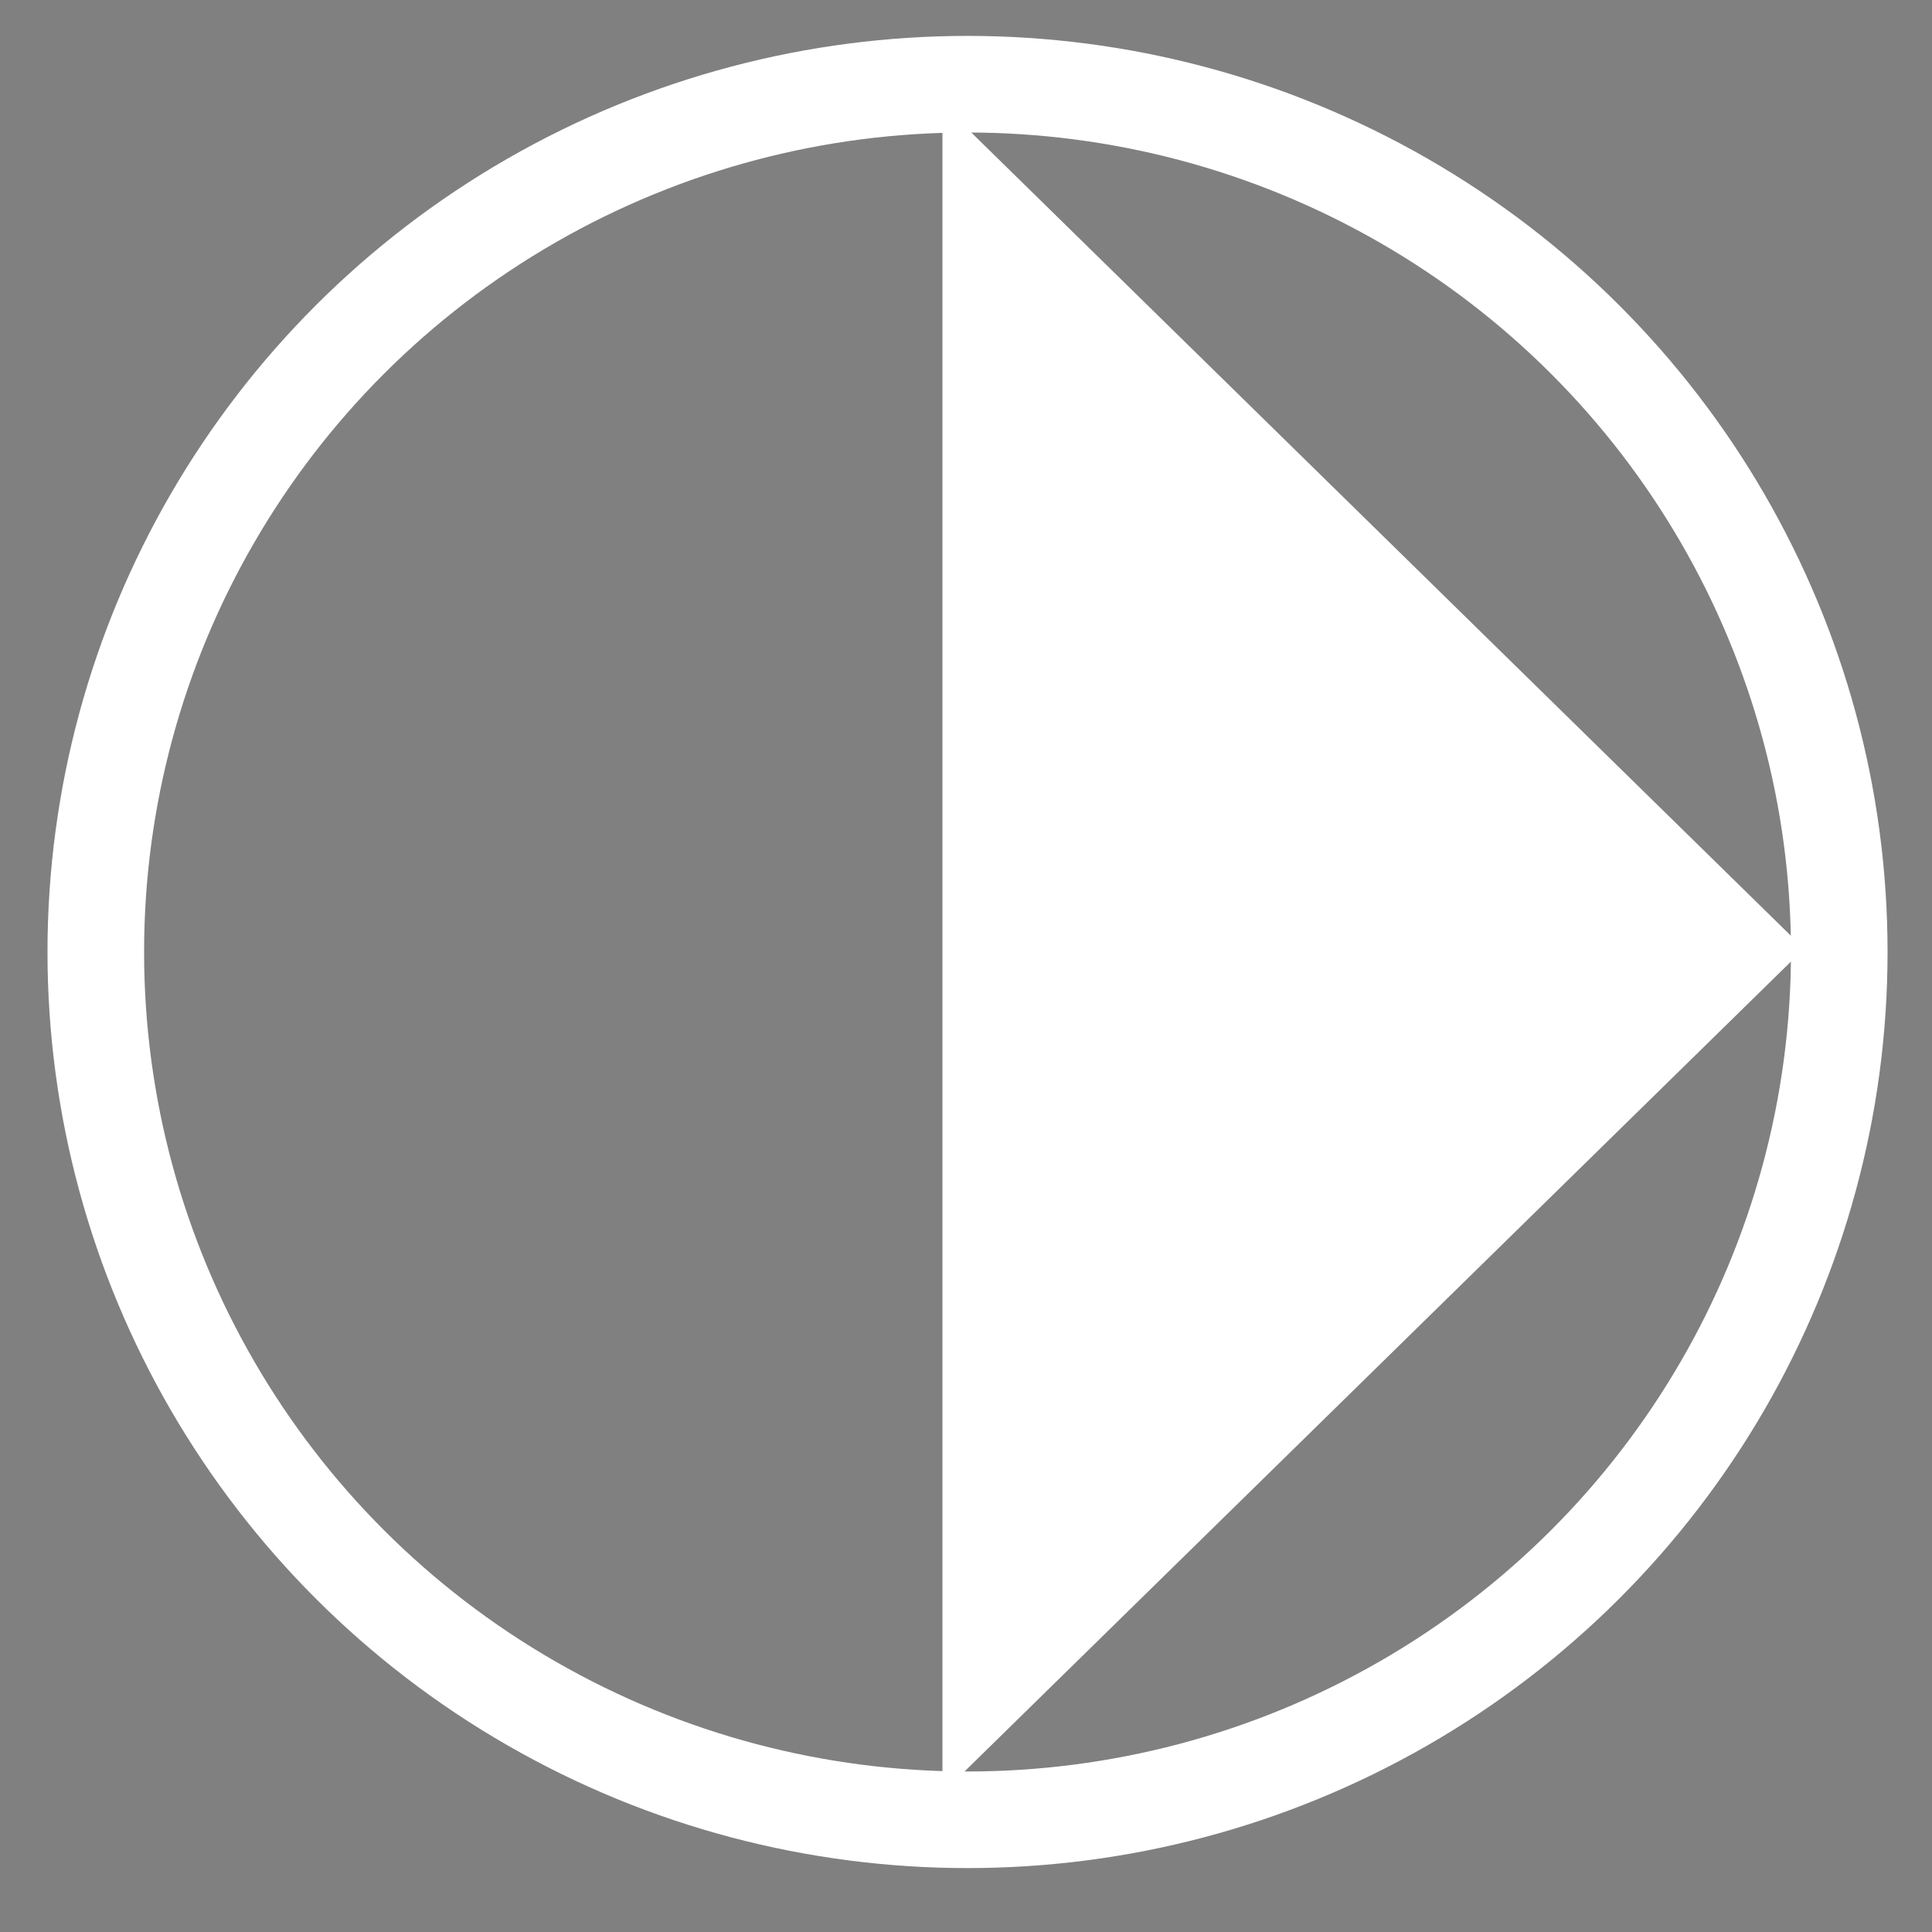 <?xml version="1.0" encoding="UTF-8"?>
<svg width="24" height="24" version="1.1" xmlns="http://www.w3.org/2000/svg" xmlns:cc="http://creativecommons.org/ns#" xmlns:dc="http://purl.org/dc/elements/1.1/" xmlns:rdf="http://www.w3.org/1999/02/22-rdf-syntax-ns#">
 <rect width="100%" height="100%" fill="#808080" stroke="none"/>
 <g transform="matrix(.209 0 0 .209 1.571 1.335)" pointer-events="none" style="fill:none">
  <circle cx="50" cy="50" r="50" style="fill:none;stroke:#000000"/>
  <path d="m49 1 50 49-50 49z" stroke-miterlimit="10" style="fill:#ffffff;stroke-miterlimit:10;stroke:#ffffff"/>
 </g>
 <ellipse cx="12.019" cy="11.826" rx="10.829" ry="10.78" style="fill:none;stroke-miterlimit:10;stroke-width:1.2;stroke:#ffffff"/>
</svg>
